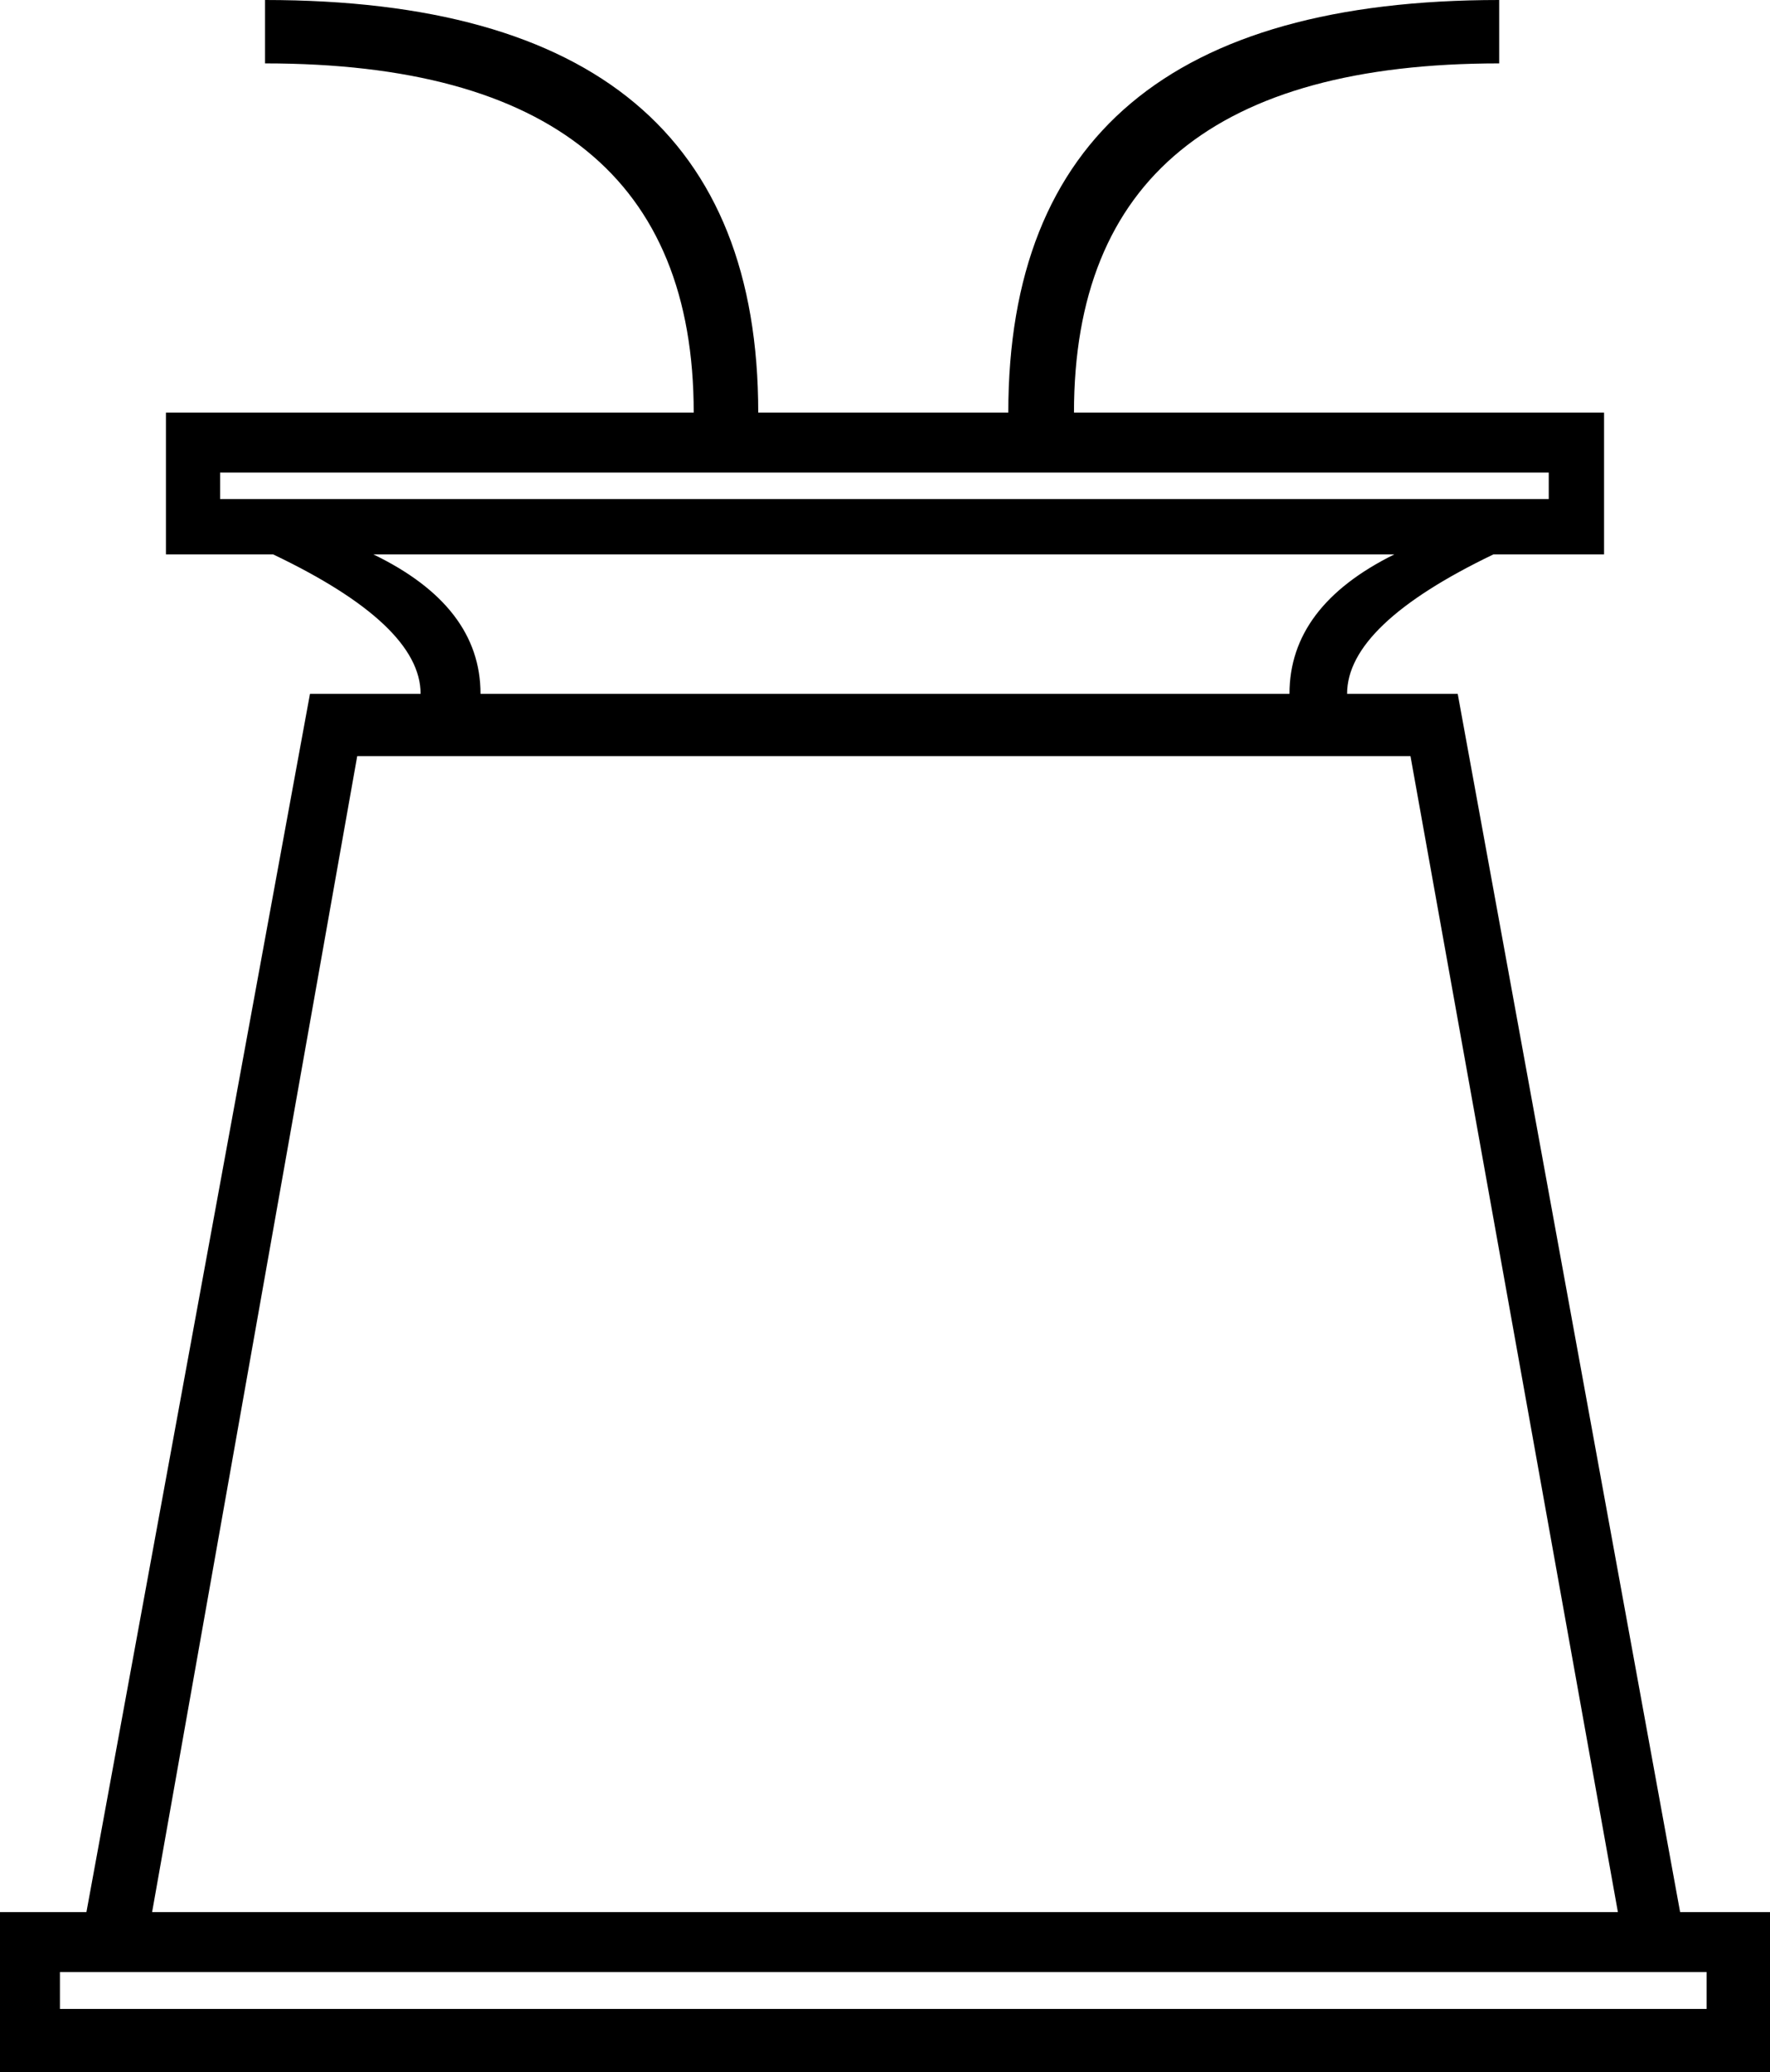 <?xml version="1.0" encoding="UTF-8" standalone="no"?>
<svg
   xmlns:dc="http://purl.org/dc/elements/1.1/"
   xmlns:cc="http://creativecommons.org/ns#"
   xmlns:rdf="http://www.w3.org/1999/02/22-rdf-syntax-ns#"
   xmlns:svg="http://www.w3.org/2000/svg"
   xmlns="http://www.w3.org/2000/svg"
   xmlns:sodipodi="http://sodipodi.sourceforge.net/DTD/sodipodi-0.dtd"
   xmlns:inkscape="http://www.inkscape.org/namespaces/inkscape"
   width="15.36"
   height="17.98"
   id="svg2434"
   sodipodi:version="0.32"
   inkscape:version="0.46"
   sodipodi:docname="S100A.svg"
   inkscape:output_extension="org.inkscape.output.svg.inkscape">
  <defs
     id="defs2439">
    <inkscape:perspective
       sodipodi:type="inkscape:persp3d"
       inkscape:vp_x="0 : 8.9899998 : 1"
       inkscape:vp_y="0 : 1000 : 0"
       inkscape:vp_z="15.36 : 8.9899998 : 1"
       inkscape:persp3d-origin="7.6799998 : 5.9933332 : 1"
       id="perspective2443" />
  </defs>
  <sodipodi:namedview
     inkscape:window-height="708"
     inkscape:window-width="1024"
     inkscape:pageshadow="2"
     inkscape:pageopacity="0.0"
     guidetolerance="10.0"
     gridtolerance="10.0"
     objecttolerance="10.0"
     borderopacity="1.0"
     bordercolor="#666666"
     pagecolor="#ffffff"
     id="base"
     showgrid="false"
     inkscape:zoom="25.695218"
     inkscape:cx="7.6799998"
     inkscape:cy="8.9899998"
     inkscape:window-x="-4"
     inkscape:window-y="-4"
     inkscape:current-layer="svg2434" />
  <path
     style="fill:#000000; stroke:none"
     d="M 14.81,17.43 L 14.81,17.11 L 0.52,17.11 L 0.52,17.43 L 14.81,17.43 z M 11.19,6.02 C 11.19,5.513 11.493,5.11 12.1,4.81 L 3.24,4.81 C 3.86,5.11 4.17,5.513 4.17,6.02 L 11.19,6.02 z M 13.44,4.33 L 13.44,4.1 L 1.91,4.1 L 1.91,4.33 L 13.44,4.33 z M 14.04,16.59 L 12.24,6.56 L 3.1,6.56 L 1.32,16.59 L 14.04,16.59 z M 13.92,3.58 L 13.92,4.81 C 13.907,4.81 13.587,4.81 12.96,4.81 C 12.113,5.217 11.69,5.62 11.69,6.02 L 12.65,6.02 L 14.58,16.59 L 15.36,16.59 L 15.36,17.98 L 0,17.98 L 0,16.59 L 0.75,16.59 L 2.69,6.02 L 3.65,6.02 C 3.65,5.62 3.223,5.217 2.37,4.81 C 1.763,4.81 1.453,4.81 1.44,4.81 L 1.44,3.58 L 6.02,3.58 C 6.02,2.57 5.71,1.812 5.09,1.308 C 4.47,0.802 3.54,0.55 2.3,0.55 L 2.3,0.275 L 2.3,0 C 3.727,0 4.797,0.298 5.51,0.895 C 6.223,1.492 6.58,2.387 6.58,3.58 L 8.75,3.58 C 8.75,2.387 9.105,1.492 9.815,0.895 C 10.525,0.298 11.59,0 13.01,0 L 13.01,0.275 L 13.01,0.55 C 11.78,0.55 10.857,0.802 10.242,1.308 C 9.627,1.812 9.32,2.57 9.32,3.58 L 13.92,3.58 z"
     id="path2436"
     sodipodi:nodetypes="cccccccccccccccccccccccccccccccccccccscccsccscccscc" />
</svg>
